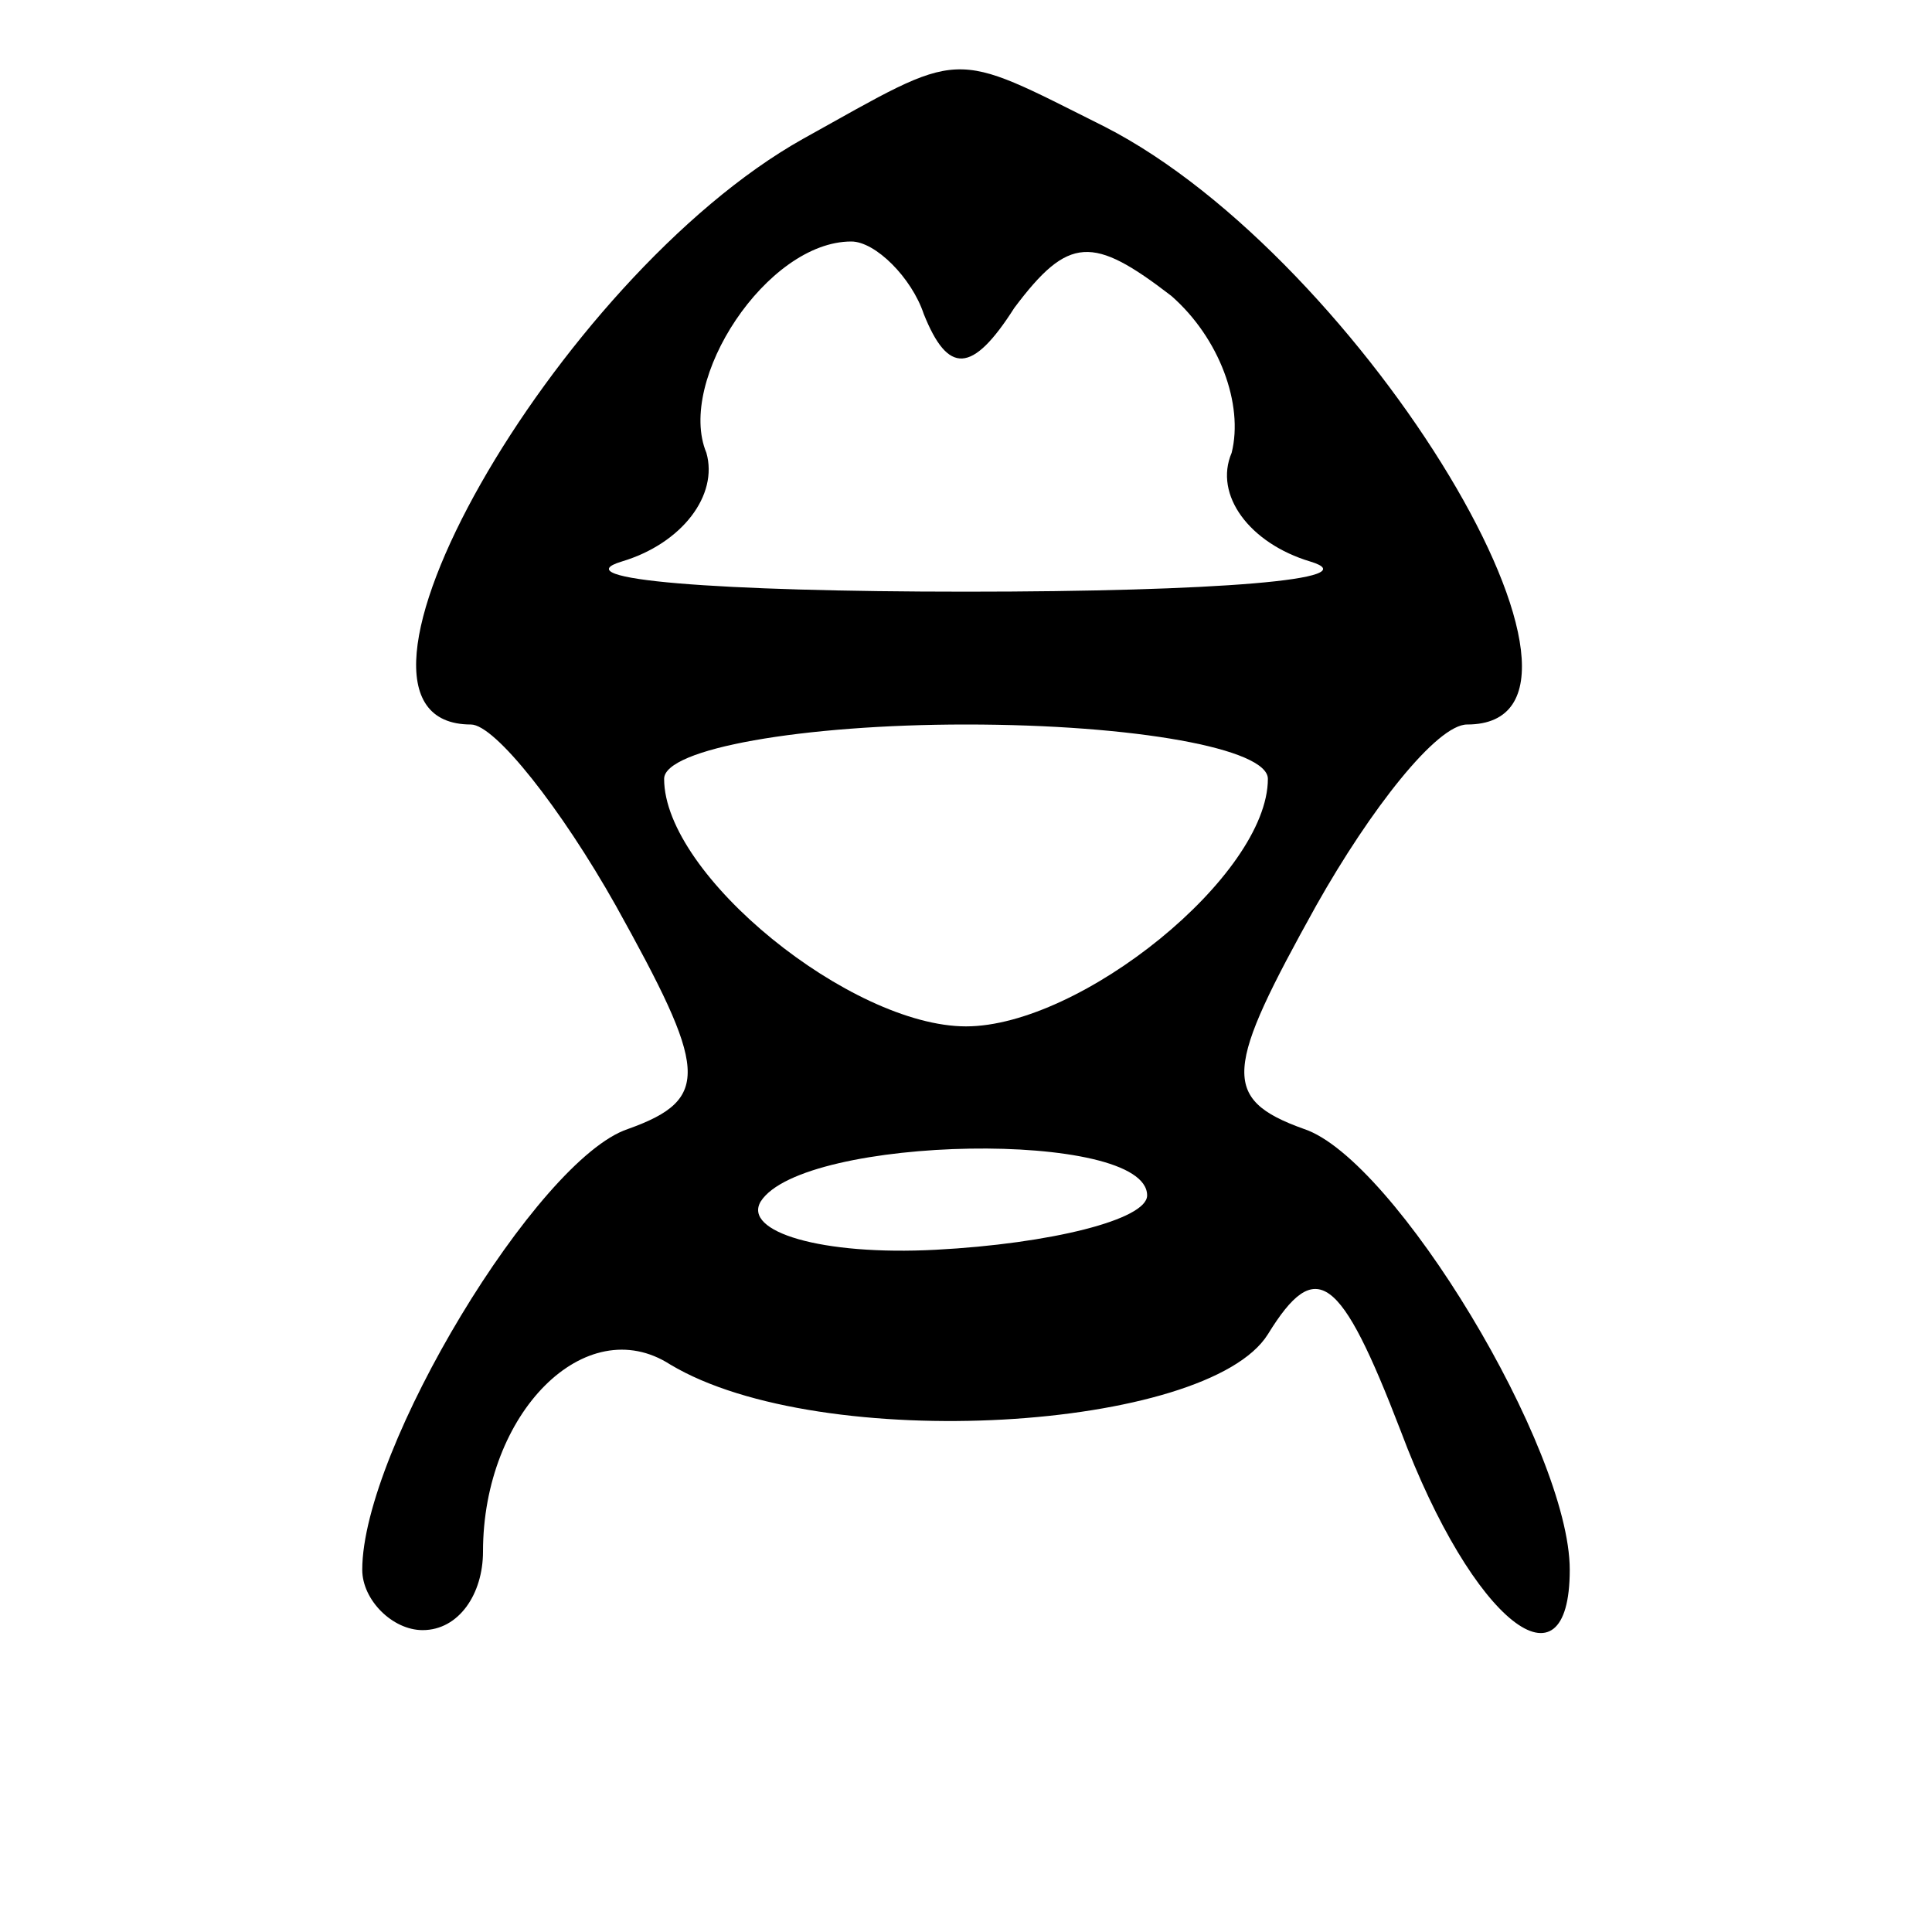 <?xml version="1.0" standalone="no"?>
<!DOCTYPE svg PUBLIC "-//W3C//DTD SVG 20010904//EN"
 "http://www.w3.org/TR/2001/REC-SVG-20010904/DTD/svg10.dtd">
<svg version="1.0" xmlns="http://www.w3.org/2000/svg"
 width="32pt" height="32pt" viewBox="0 0 32 32"
 preserveAspectRatio="xMidYMid meet">

<g transform="translate(0,32) scale(0.1,-0.1)"
fill="#000000" stroke="none">
<path d="M133 297 c-41 -23 -83 -97 -55 -97 4 0 15 -14 24 -30 15 -27 16 -32
2 -37 -15 -5 -44 -53 -44 -73 0 -5 5 -10 10 -10 6 0 10 6 10 13 0 23 17 40 31
31 25 -15 89 -11 99 5 8 13 12 10 22 -16 12 -32 28 -44 28 -23 0 20 -29 68
-44 73 -14 5 -13 10 2 37 9 16 20 30 25 30 29 0 -17 77 -60 99 -26 13 -23 13
-50 -2z m20 -29 c4 -10 8 -10 15 1 9 12 13 12 26 2 8 -7 12 -18 10 -26 -3 -7
3 -15 13 -18 10 -3 -16 -5 -57 -5 -41 0 -67 2 -57 5 10 3 16 11 14 18 -5 12
10 35 24 35 4 0 10 -6 12 -12z m57 -77 c0 -16 -31 -41 -50 -41 -19 0 -50 25
-50 41 0 5 23 9 50 9 28 0 50 -4 50 -9z m-20 -69 c0 -4 -16 -8 -35 -9 -19 -1
-32 3 -29 8 7 11 64 12 64 1z"/>
</g>
</svg>
